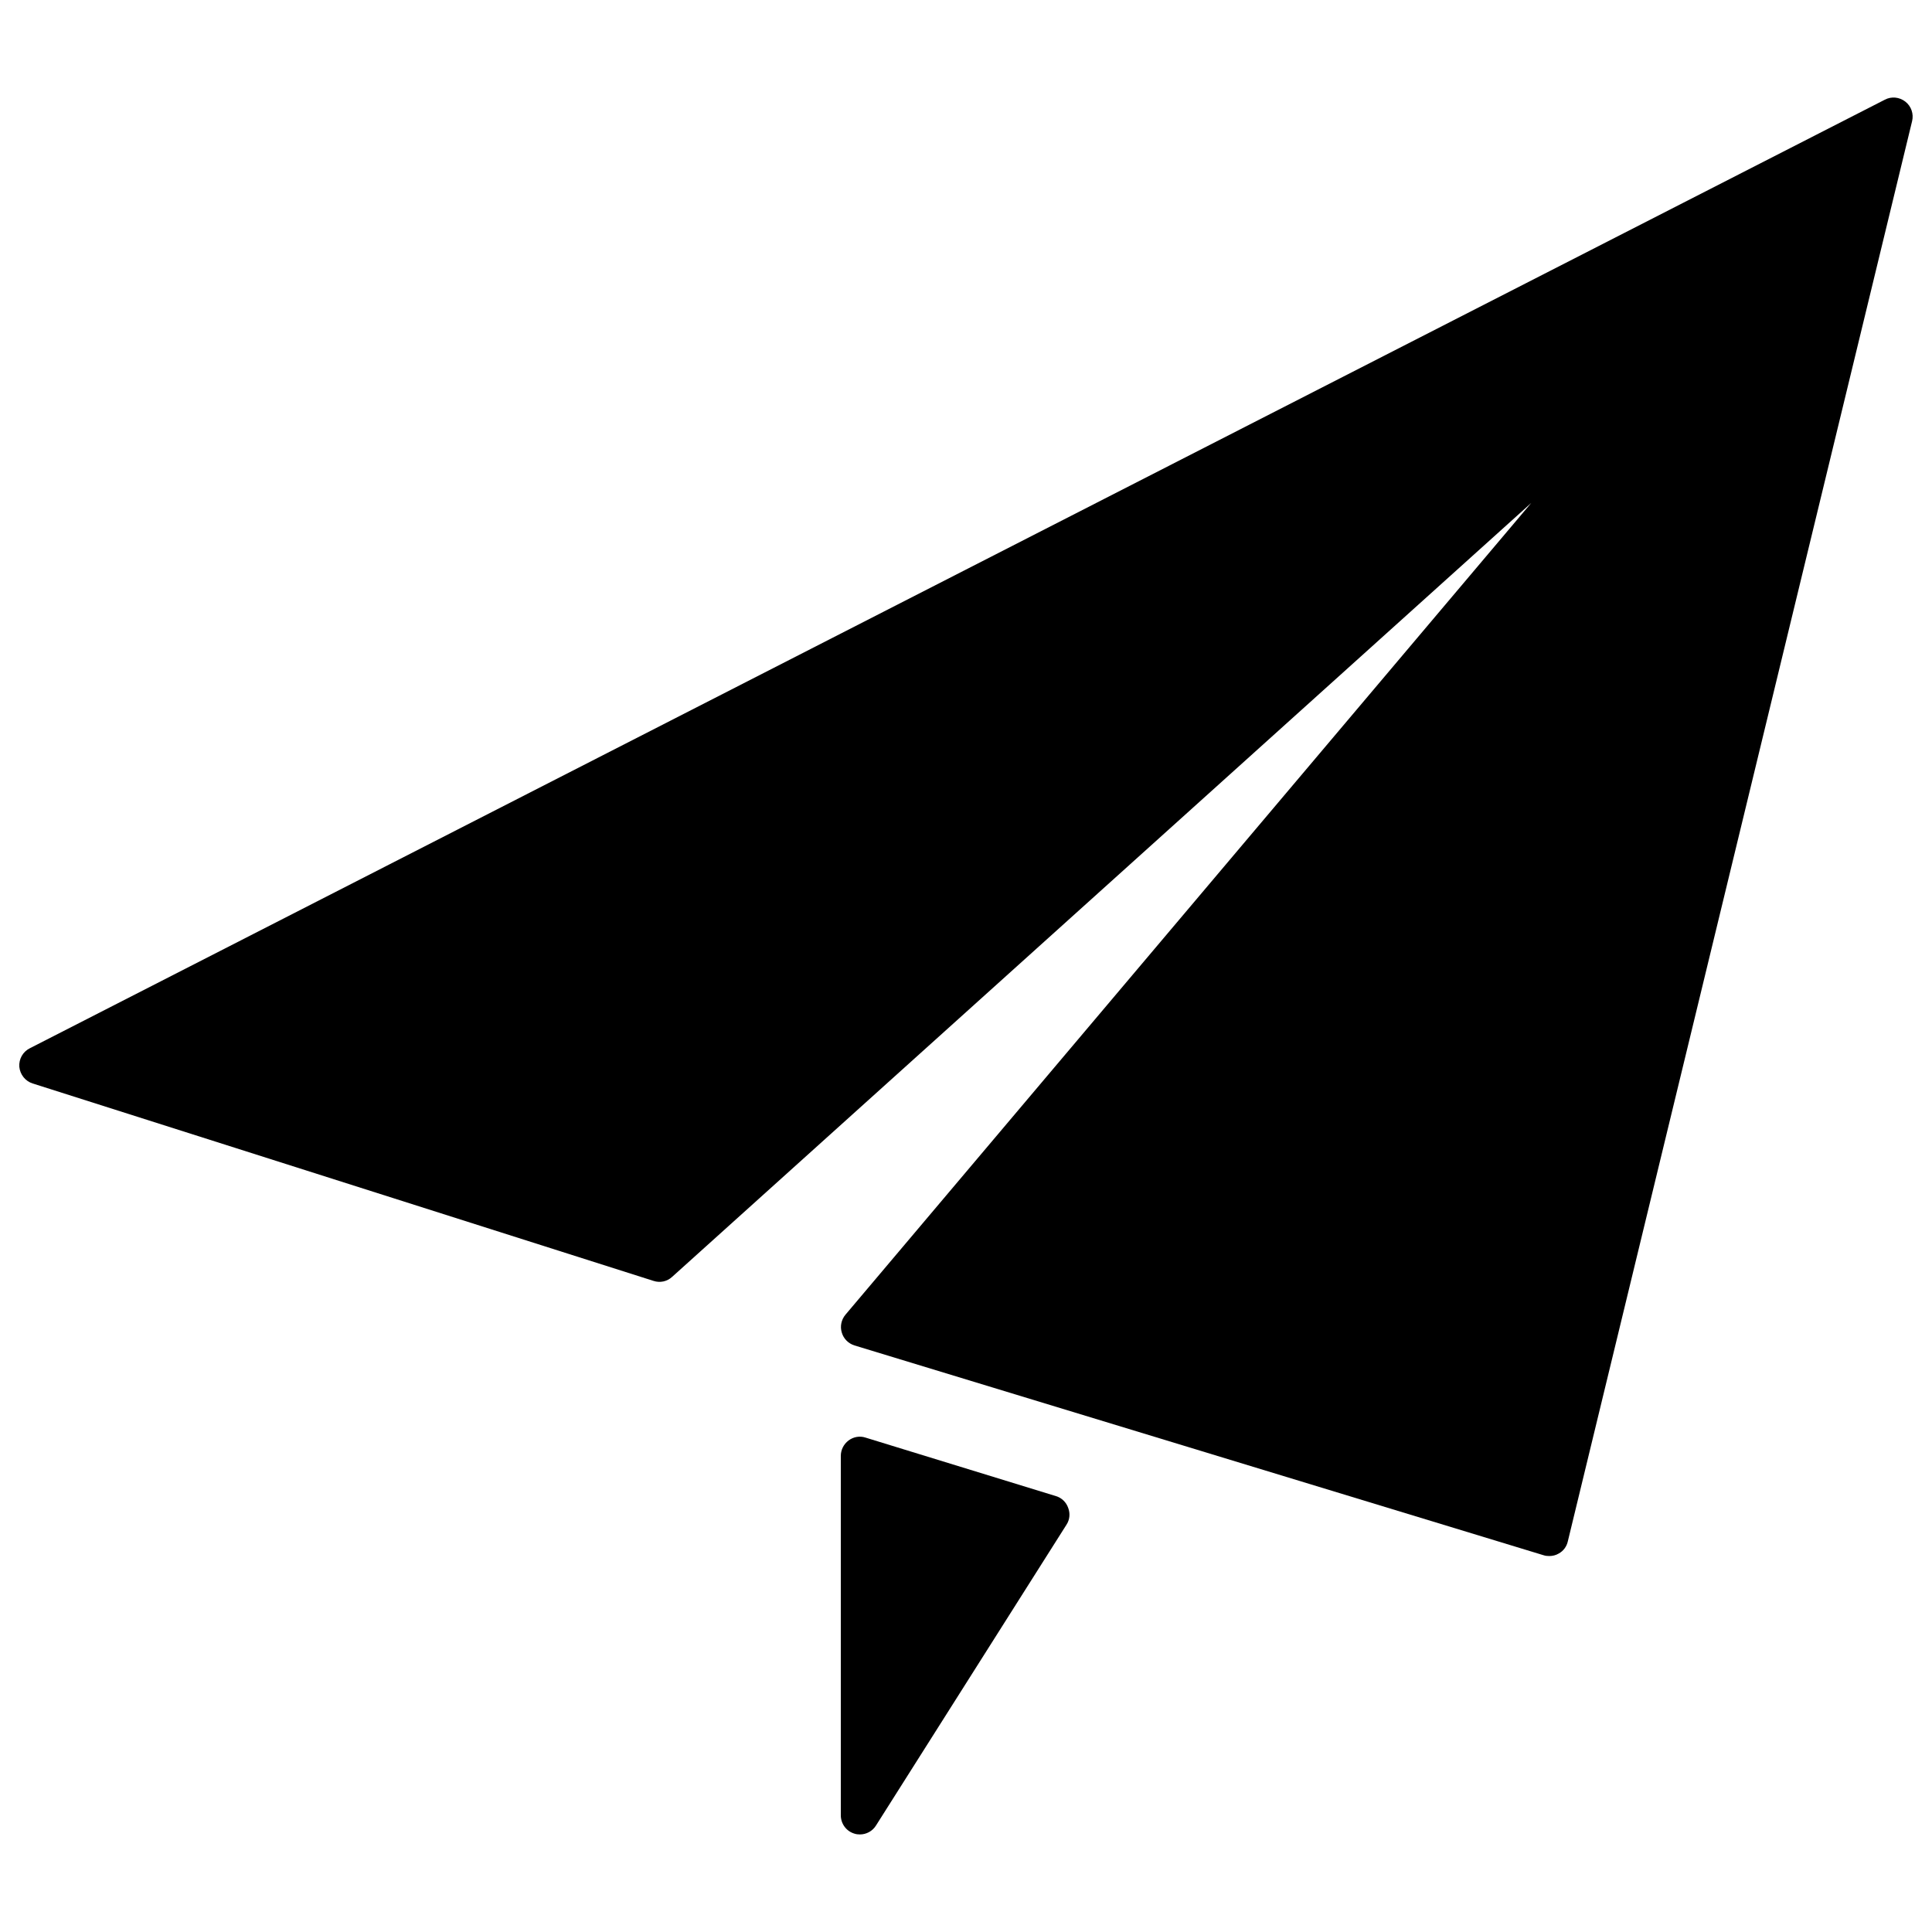 <?xml version="1.0" encoding="utf-8"?>
<!-- Svg Vector Icons : http://www.onlinewebfonts.com/icon -->
<!DOCTYPE svg PUBLIC "-//W3C//DTD SVG 1.1//EN" "http://www.w3.org/Graphics/SVG/1.1/DTD/svg11.dtd">
<svg version="1.1" xmlns="http://www.w3.org/2000/svg" xmlns:xlink="http://www.w3.org/1999/xlink" x="0px" y="0px" viewBox="0 0 1000 1000" enable-background="new 0 0 1000 1000" xml:space="preserve">
<g><path d="M986.2,52.6c-3.1-2.4-7.2-2.8-10.6-1l-960.2,491c-3.6,1.8-5.7,5.6-5.4,9.6c0.4,4,3.1,7.4,6.9,8.6L338.3,663c3.4,1.1,7,0.3,9.6-2.1l444.7-400.6l-355,420.2c-2.1,2.5-2.9,6-1.9,9.2c0.9,3.2,3.4,5.7,6.6,6.7l356.7,108.6c0.9,0.3,1.9,0.4,2.9,0.4c1.7,0,3.4-0.4,4.9-1.3c2.4-1.3,4.1-3.6,4.7-6.3L989.7,62.7C990.6,59,989.3,55,986.2,52.6z"/><path d="M546.6,774.4L448,744.1c-3-1-6.3-0.4-8.8,1.5c-2.5,1.9-4,4.8-4,8v186c0,4.4,2.9,8.3,7.1,9.5c0.9,0.3,1.8,0.4,2.8,0.4c3.3,0,6.5-1.7,8.3-4.6l98.6-155.7c1.7-2.6,2-5.8,0.9-8.7C551.9,777.6,549.6,775.3,546.6,774.4z"/></g>
</svg>